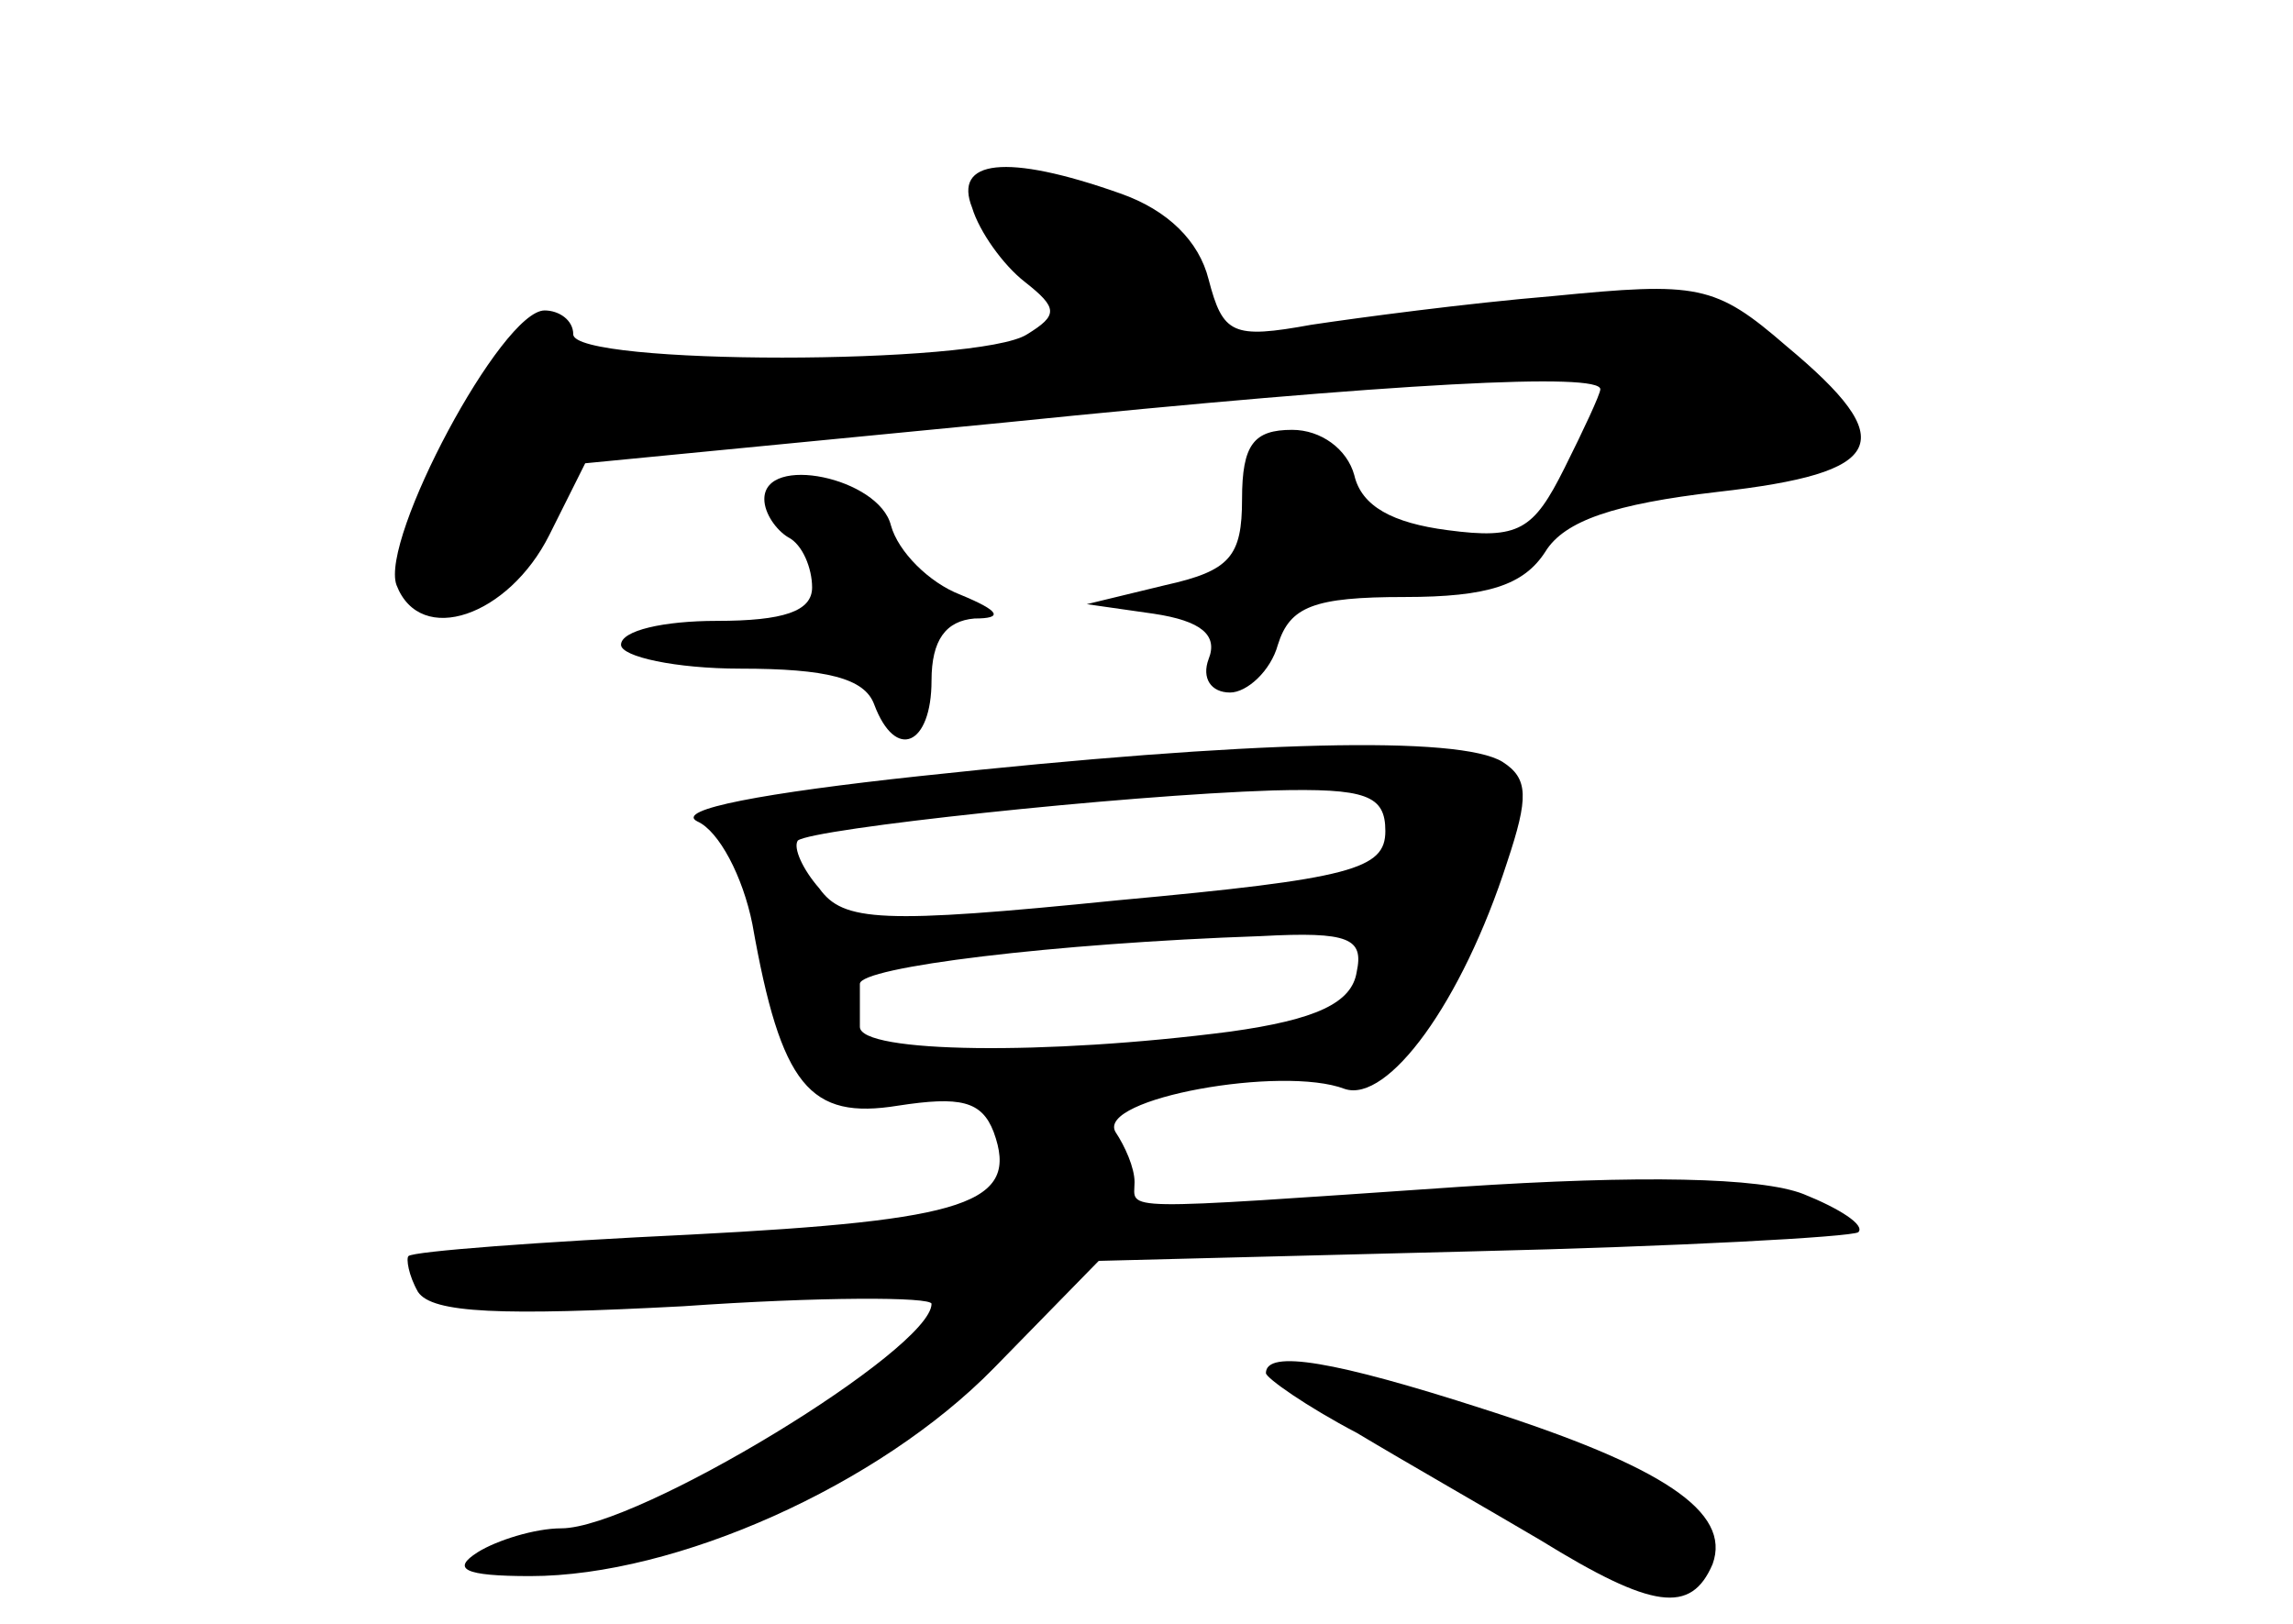 <?xml version="1.0" standalone="no"?>
<!DOCTYPE svg PUBLIC "-//W3C//DTD SVG 20010904//EN"
 "http://www.w3.org/TR/2001/REC-SVG-20010904/DTD/svg10.dtd">
<svg version="1.0" xmlns="http://www.w3.org/2000/svg"
 width="96pt" height="68pt" viewBox="0 0 96 68"
 preserveAspectRatio="xMidYMid meet">
<g transform="translate(0,68) scale(0.1,-0.1)"
fill="#000000" stroke="none">
<path d="M407 593 c3 -10 13 -24 22 -31 14 -11 14 -14 1 -22 -20 -13 -190 -13
-190 0 0 6 -6 10 -12 10 -18 0 -69 -96 -62 -115 10 -26 47 -13 64 21 l15 30
175 17 c167 17 250 21 250 14 0 -2 -7 -17 -15 -33 -13 -26 -19 -30 -49 -26
-23 3 -36 10 -39 23 -3 11 -14 19 -26 19 -16 0 -21 -6 -21 -29 0 -24 -5 -30
-32 -36 l-33 -8 28 -4 c20 -3 27 -9 23 -19 -3 -8 1 -14 9 -14 7 0 17 9 20 20
5 16 15 20 53 20 35 0 50 5 59 19 8 13 29 20 72 25 71 8 77 21 29 61 -30 26
-37 27 -98 21 -36 -3 -81 -9 -101 -12 -33 -6 -37 -4 -43 19 -4 16 -17 29 -37
36 -48 17 -70 14 -62 -6z"/>
<path d="M320 471 c0 -6 5 -13 10 -16 6 -3 10 -13 10 -21 0 -10 -12 -14 -40
-14 -22 0 -40 -4 -40 -10 0 -5 23 -10 50 -10 36 0 52 -4 56 -15 9 -24 24 -17
24 10 0 17 6 25 18 26 12 0 11 3 -6 10 -13 5 -26 18 -29 29 -5 20 -53 30 -53
11z"/>
<path d="M385 355 c-65 -7 -103 -14 -93 -19 9 -4 19 -23 23 -43 12 -68 24 -82
61 -76 26 4 35 2 40 -11 11 -30 -11 -37 -127 -43 -63 -3 -116 -7 -118 -9 -1
-1 0 -8 4 -15 6 -9 35 -10 111 -6 57 4 104 4 104 1 0 -19 -123 -94 -155 -94
-11 0 -27 -5 -35 -10 -11 -7 -6 -10 22 -10 61 0 146 38 194 87 l44 45 157 4
c85 2 158 6 161 8 3 3 -8 10 -23 16 -18 7 -68 8 -144 3 -146 -10 -136 -10
-136 2 0 6 -4 15 -8 21 -8 14 70 28 96 18 18 -6 49 36 68 95 9 27 9 35 -2 42
-18 11 -105 9 -244 -6z m195 -23 c0 -16 -14 -20 -112 -29 -99 -10 -115 -9
-125 5 -7 8 -11 17 -9 20 6 5 136 19 199 21 39 1 47 -2 47 -17z m-12 -59 c-2
-13 -17 -20 -53 -25 -77 -10 -155 -9 -155 2 0 6 0 13 0 18 0 7 81 17 168 20
37 2 43 -1 40 -15z"/>
<path d="M530 105 c0 -2 17 -14 38 -25 20 -12 55 -32 77 -45 47 -29 63 -31 72
-10 8 22 -21 41 -96 65 -62 20 -91 25 -91 15z"/>
</g>
</svg>
